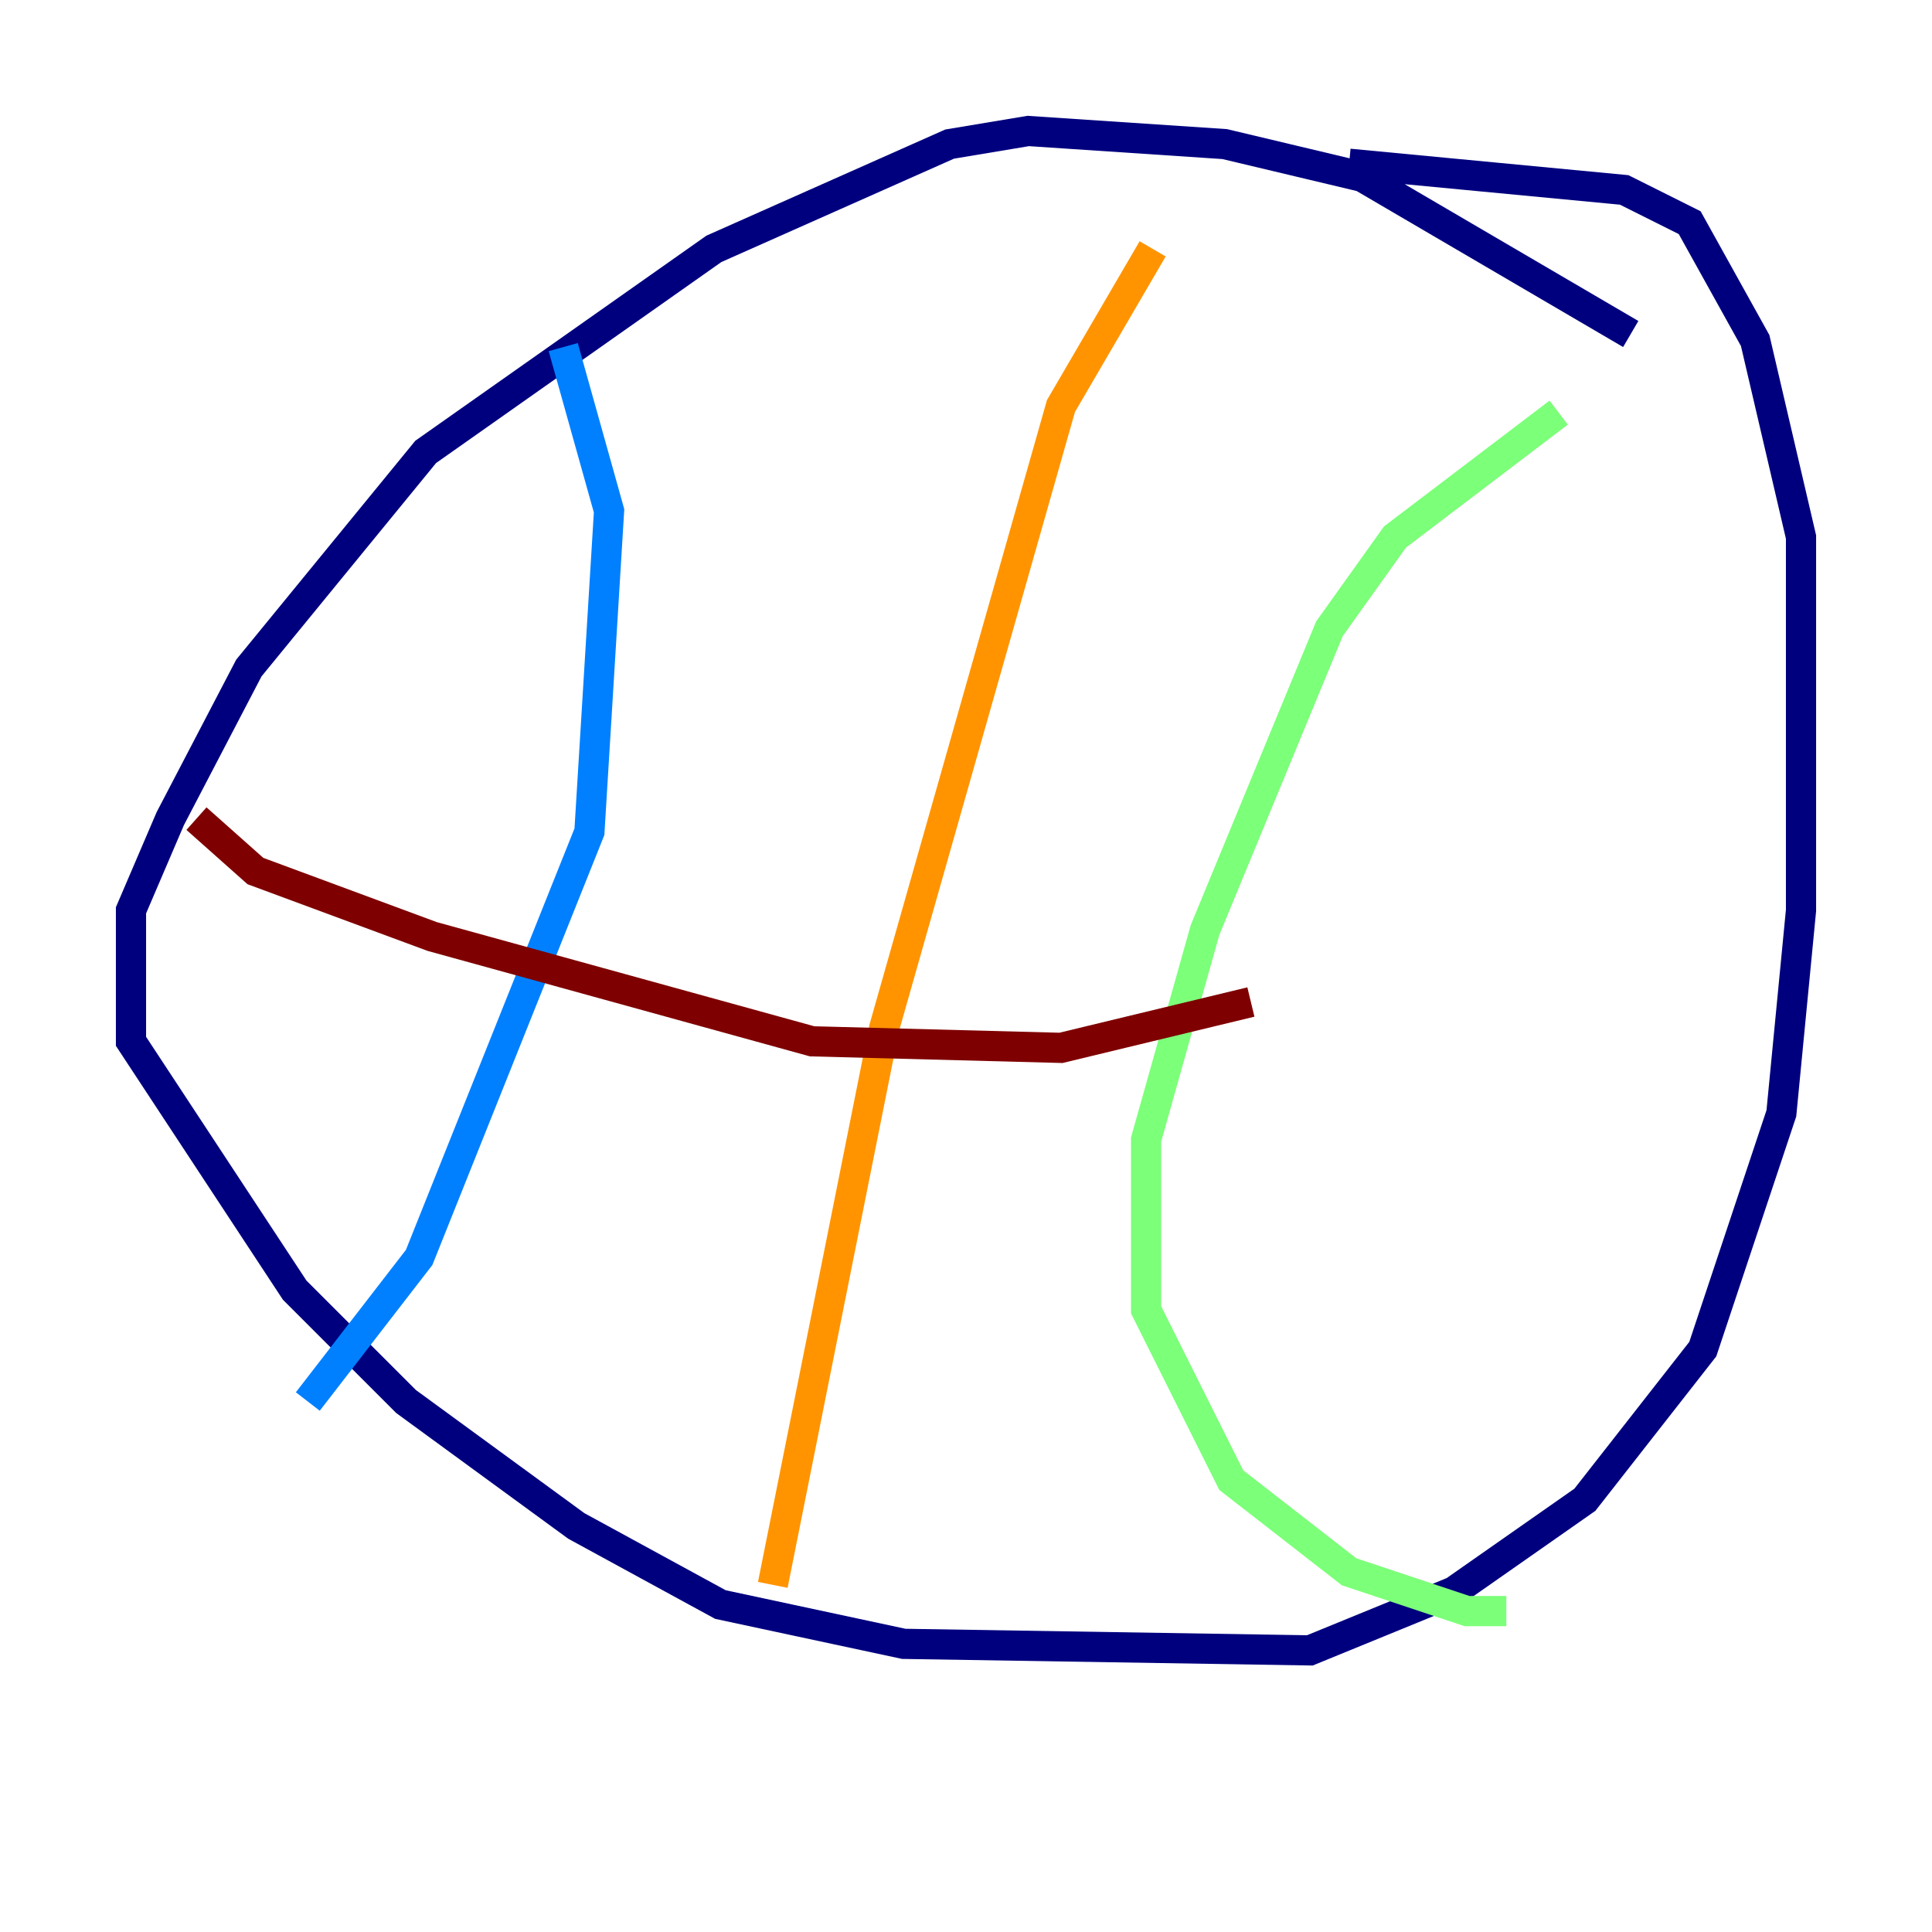 <?xml version="1.0" encoding="utf-8" ?>
<svg baseProfile="tiny" height="128" version="1.2" viewBox="0,0,128,128" width="128" xmlns="http://www.w3.org/2000/svg" xmlns:ev="http://www.w3.org/2001/xml-events" xmlns:xlink="http://www.w3.org/1999/xlink"><defs /><polyline fill="none" points="108.041,22.129 90.251,11.715 81.139,9.546 68.122,8.678 62.915,9.546 47.295,16.488 28.203,29.939 16.488,44.258 11.281,54.237 8.678,60.312 8.678,68.99 19.525,85.478 26.902,92.854 38.183,101.098 47.729,106.305 59.878,108.909 86.78,109.342 96.325,105.437 105.003,99.363 112.814,89.383 118.02,73.763 119.322,60.312 119.322,35.58 116.285,22.563 111.946,14.752 107.607,12.583 89.383,10.848" stroke="#00007f" stroke-width="2" /><polyline fill="none" points="37.315,22.997 40.352,33.844 39.051,55.105 27.77,83.308 20.393,92.854" stroke="#0080ff" stroke-width="2" /><polyline fill="none" points="103.268,27.336 92.42,35.58 88.081,41.654 79.837,61.614 75.932,75.498 75.932,86.78 81.573,98.061 89.383,104.136 97.193,106.739 99.797,106.739" stroke="#7cff79" stroke-width="2" /><polyline fill="none" points="76.366,16.488 70.291,26.902 58.576,68.122 51.2,105.003" stroke="#ff9400" stroke-width="2" /><polyline fill="none" points="13.017,54.237 16.922,57.709 28.637,62.047 53.803,68.99 70.291,69.424 82.875,66.386" stroke="#7f0000" stroke-width="2" /></svg>